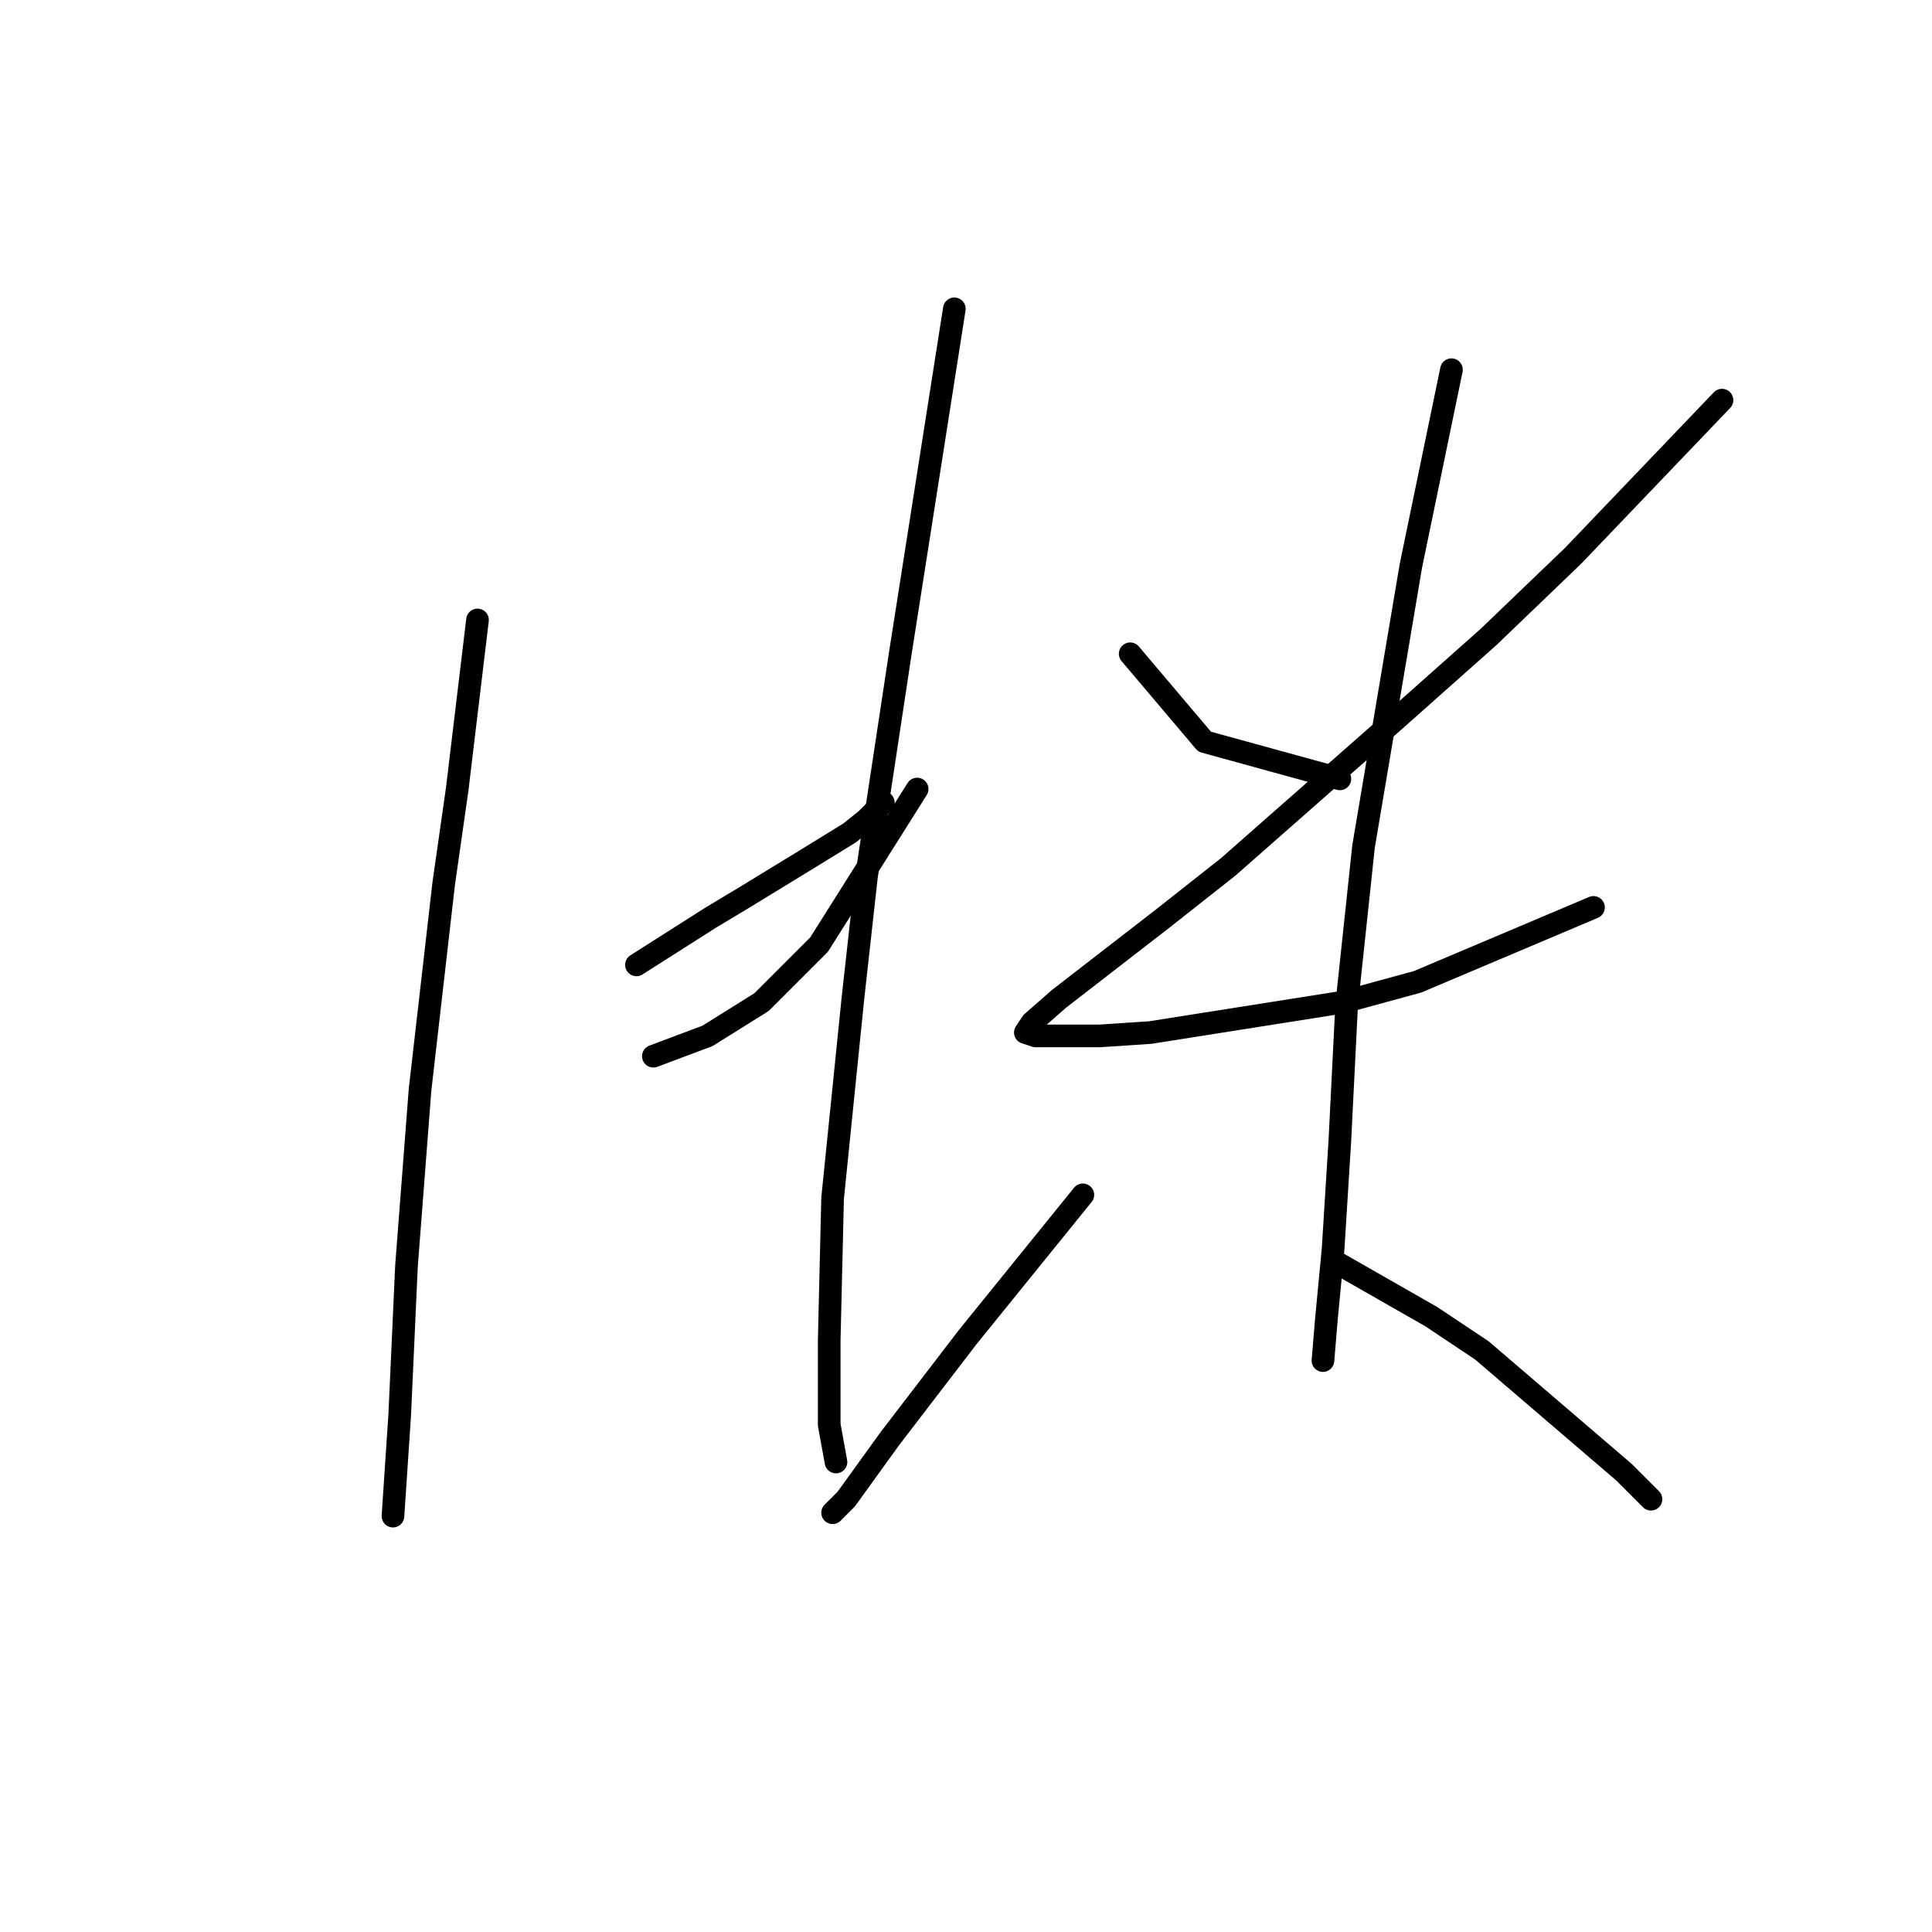 <?xml version="1.0" standalone="no"?>
    <svg width="256" height="256" xmlns="http://www.w3.org/2000/svg" version="1.1">
    <polyline stroke="black" stroke-width="3" stroke-linecap="round" fill="transparent" stroke-linejoin="round" points="63.272 82.147 61.928 93.349 60.584 104.552 58.791 117.099 55.655 144.433 53.862 167.734 52.966 187.45 52.07 200.893 52.07 200.893 " />
        <polyline stroke="black" stroke-width="3" stroke-linecap="round" fill="transparent" stroke-linejoin="round" points="84.333 127.853 89.262 124.716 94.191 121.58 98.672 118.891 106.738 113.962 112.563 110.377 114.804 108.585 117.045 106.344 117.045 106.344 " />
        <polyline stroke="black" stroke-width="3" stroke-linecap="round" fill="transparent" stroke-linejoin="round" points="86.574 139.952 90.158 138.607 93.743 137.263 100.913 132.782 108.531 125.164 121.526 104.552 121.526 104.552 " />
        <polyline stroke="black" stroke-width="3" stroke-linecap="round" fill="transparent" stroke-linejoin="round" points="126.455 40.921 122.87 63.775 119.285 86.628 114.804 116.202 113.012 132.334 110.323 158.772 109.875 177.592 109.875 188.795 110.771 193.724 110.771 193.724 " />
        <polyline stroke="black" stroke-width="3" stroke-linecap="round" fill="transparent" stroke-linejoin="round" points="149.756 86.628 154.685 92.453 159.614 98.278 177.538 103.207 177.538 103.207 " />
        <polyline stroke="black" stroke-width="3" stroke-linecap="round" fill="transparent" stroke-linejoin="round" points="228.174 53.02 218.315 63.326 208.457 73.633 197.255 84.387 185.156 95.142 162.751 114.858 154.237 121.58 140.346 132.334 136.761 135.471 135.865 136.815 137.209 137.263 145.723 137.263 152.445 136.815 177.986 132.782 187.844 130.093 211.146 120.235 211.146 120.235 " />
        <polyline stroke="black" stroke-width="3" stroke-linecap="round" fill="transparent" stroke-linejoin="round" points="192.325 48.987 189.637 61.982 186.948 74.977 180.675 112.169 178.434 133.23 177.538 151.154 176.642 165.493 175.746 174.904 175.298 180.281 175.298 180.281 " />
        <polyline stroke="black" stroke-width="3" stroke-linecap="round" fill="transparent" stroke-linejoin="round" points="143.482 158.324 135.865 167.734 128.247 177.144 117.941 190.587 112.115 198.653 110.323 200.445 110.323 200.445 " />
        <polyline stroke="black" stroke-width="3" stroke-linecap="round" fill="transparent" stroke-linejoin="round" points="177.09 167.286 183.363 170.871 189.637 174.455 196.358 178.936 215.179 195.068 218.763 198.653 218.763 198.653 " />
        </svg>